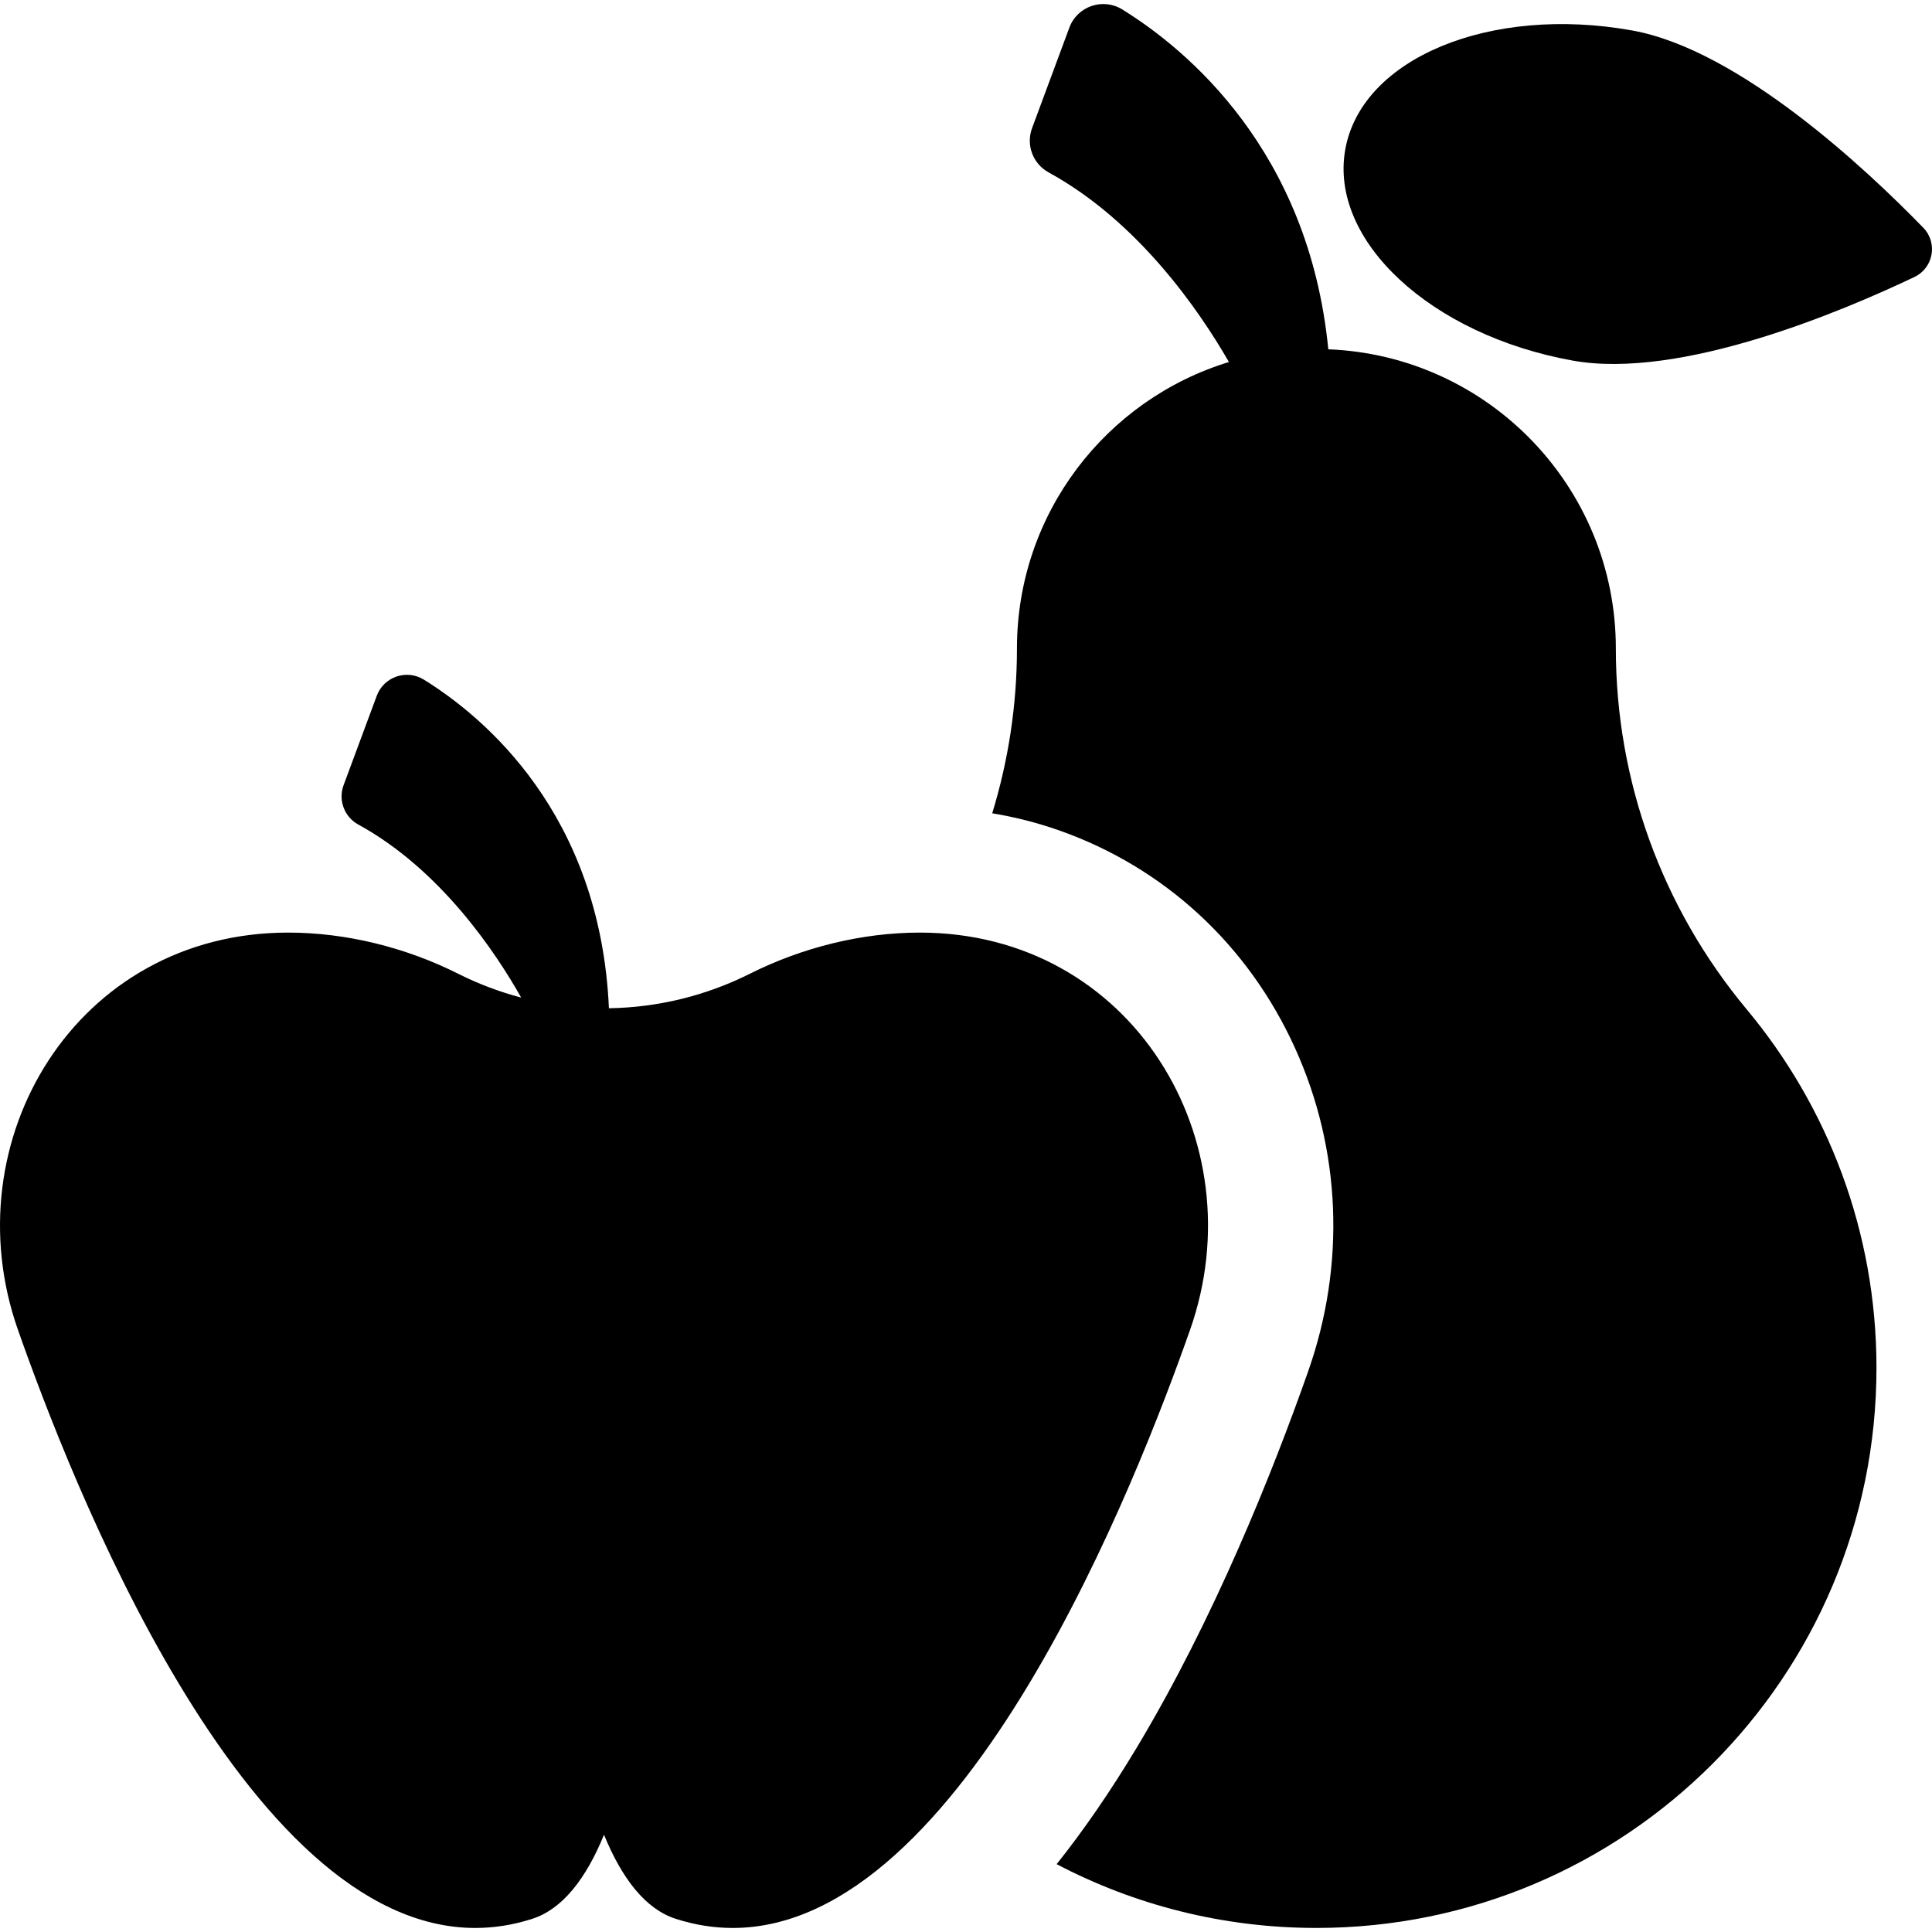 <?xml version="1.0" encoding="UTF-8" standalone="no"?>
<!-- Uploaded to: SVG Repo, www.svgrepo.com, Generator: SVG Repo Mixer Tools -->

<svg
   fill="#000000"
   height="800px"
   width="800px"
   version="1.1"
   id="Layer_1"
   viewBox="0 0 512.001 512.001"
   xml:space="preserve"
   sodipodi:docname="fruits.svg"
   inkscape:version="1.1 (c68e22c387, 2021-05-23)"
   xmlns:inkscape="http://www.inkscape.org/namespaces/inkscape"
   xmlns:sodipodi="http://sodipodi.sourceforge.net/DTD/sodipodi-0.dtd"
   xmlns="http://www.w3.org/2000/svg"
   xmlns:svg="http://www.w3.org/2000/svg"><defs
   id="defs23" /><sodipodi:namedview
   id="namedview21"
   pagecolor="#ffffff"
   bordercolor="#666666"
   borderopacity="1.0"
   inkscape:pageshadow="2"
   inkscape:pageopacity="0.0"
   inkscape:pagecheckerboard="0"
   showgrid="false"
   inkscape:zoom="0.16528621"
   inkscape:cx="1243.2979"
   inkscape:cy="898.44156"
   inkscape:window-width="1920"
   inkscape:window-height="1017"
   inkscape:window-x="1912"
   inkscape:window-y="-8"
   inkscape:window-maximized="1"
   inkscape:current-layer="Layer_1" />
<g
   id="g6"
   transform="matrix(-1,0,0,1,512.001,0)">
	<g
   id="g4">
		<path
   d="M 155.485,39.578 C 151.146,15.417 117.11,1.313 79.464,8.074 50.988,13.189 17.113,45.112 2.303,60.359 -1.58,64.355 -0.389,71.003 4.646,73.4 c 19.191,9.141 62.056,27.281 90.533,22.167 37.645,-6.761 64.645,-31.829 60.306,-55.989 z"
   id="path2" />
	</g>
</g>
<g
   id="g12"
   transform="matrix(-1,0,0,1,512.001,0)">
	<g
   id="g10">
		<path
   d="m 165.328,363.434 c -9.963,-28.292 -8.74,-58.696 3.445,-85.612 12.408,-27.412 34.633,-47.929 62.58,-57.77 5.681,-2 11.595,-3.508 17.698,-4.524 -4.306,-14.054 -6.553,-28.764 -6.553,-43.679 0,-35.761 -23.659,-65.988 -56.175,-75.907 7.858,-13.653 24.012,-37.24 47.788,-50.257 4.164,-2.28 6.036,-7.27 4.385,-11.721 L 228.608,7.317 c -2.102,-5.664 -8.874,-7.996 -14.027,-4.808 -16.921,10.471 -49.408,37.193 -54.595,90.062 -42.362,1.659 -76.2,36.507 -76.2,79.276 0,35.036 -12.254,68.753 -34.692,95.66 -21.465,25.74 -34.378,58.858 -34.378,94.994 0,81.973 66.453,148.425 148.426,148.425 24.845,0 48.259,-6.113 68.834,-16.904 -7.208,-9.05 -14.28,-19.325 -21.159,-30.776 -20.646,-34.353 -36.132,-73.24 -45.489,-99.812 z"
   id="path8" />
	</g>
</g>
<g
   id="g18"
   transform="matrix(-1,0,0,1,512.001,0)">
	<g
   id="g16">
		<path
   d="m 435.625,247.146 c -15.219,0 -31.031,3.867 -45.058,10.915 -5.379,2.703 -10.97,4.803 -16.681,6.308 6.72,-11.926 21.325,-33.899 43.162,-45.855 3.703,-2.028 5.369,-6.467 3.9,-10.426 l -8.796,-23.703 c -1.873,-5.048 -7.904,-7.106 -12.477,-4.276 -15.776,9.762 -46.754,35.419 -49.044,87.086 -12.813,-0.196 -25.595,-3.241 -37.359,-9.146 -14.018,-7.038 -29.825,-10.9 -45.031,-10.901 -56.228,-0.001 -89.244,55.223 -71.622,105.269 13.606,38.643 59.678,158.514 121.199,158.514 4.941,0 9.973,-0.772 15.104,-2.421 8.013,-2.576 14.257,-10.664 19.011,-22.278 4.754,11.615 10.998,19.703 19.011,22.278 5.127,1.648 10.167,2.421 15.104,2.421 61.527,0 107.59,-119.869 121.199,-158.514 17.61,-50.012 -15.353,-105.271 -71.622,-105.271 z"
   id="path14" />
	</g>
</g>
</svg>
